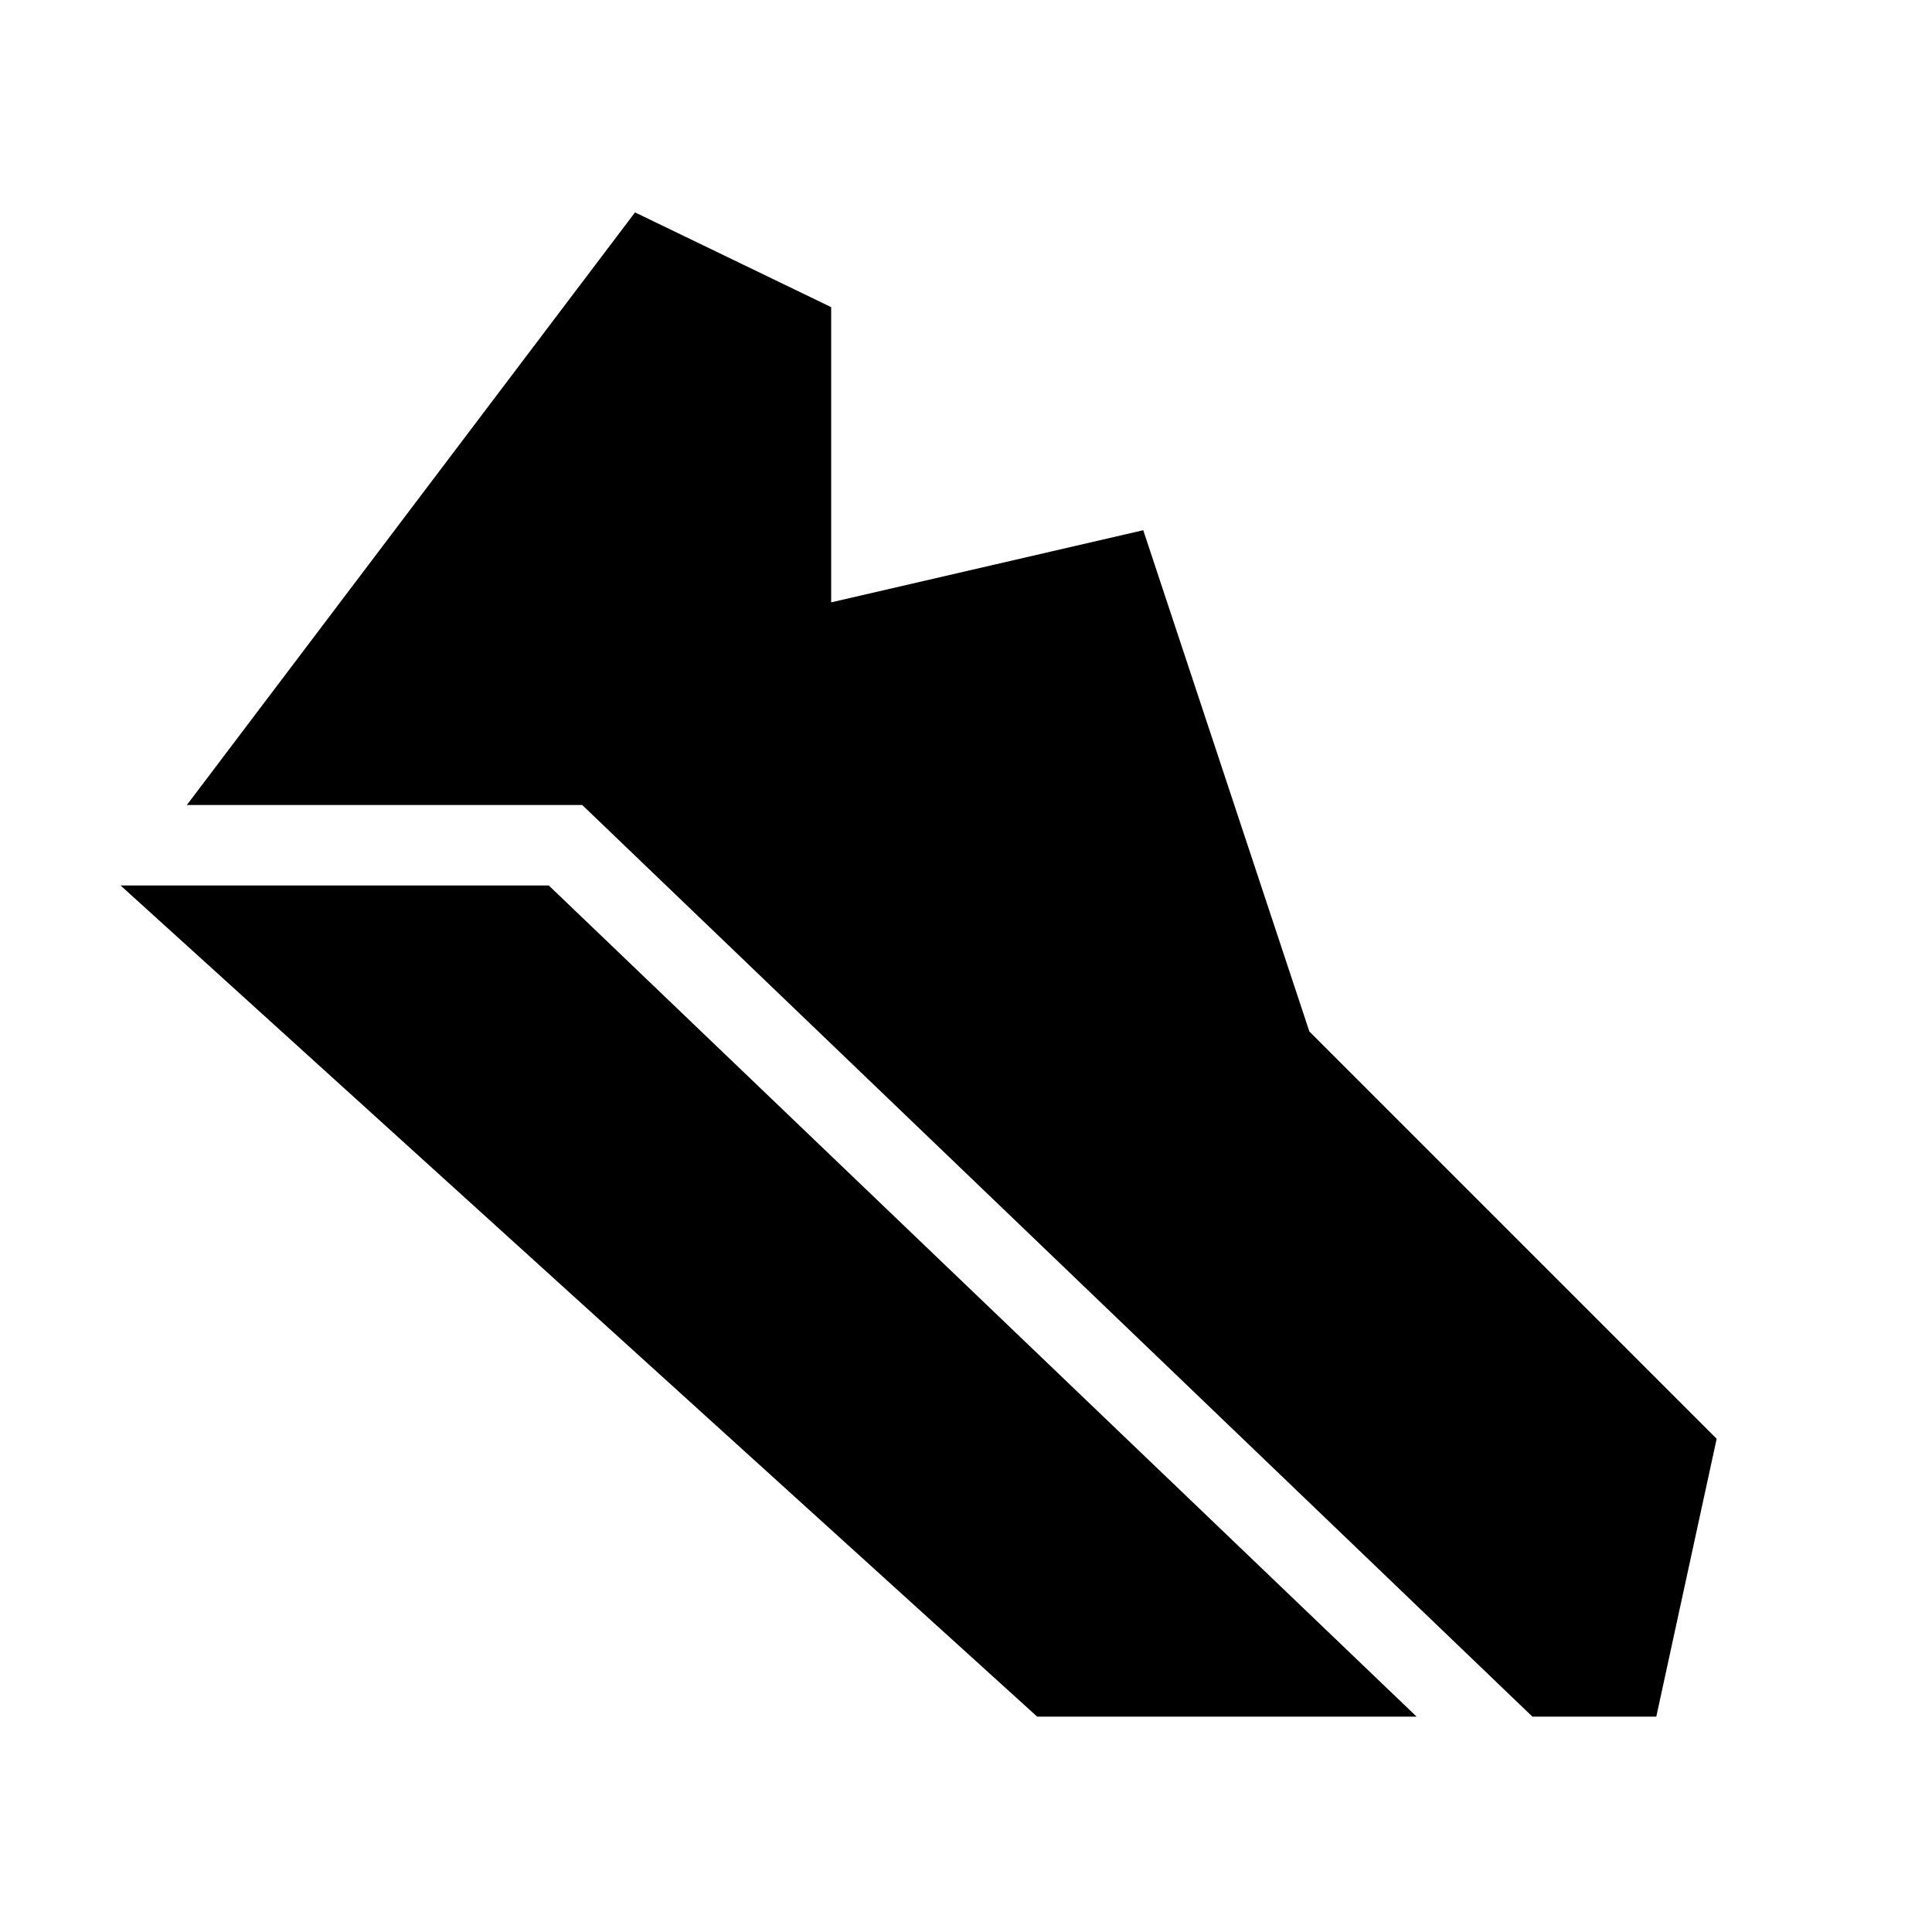 <svg xmlns="http://www.w3.org/2000/svg" height="24" viewBox="0 96 960 960" width="24"><path d="M761.462 949 289.308 496H92.846l222.692-294.462L413 248.615v146.692l155.077-35.846 82.539 249.077L853 810.923 823 949h-61.538Zm-246.077 0L59.923 536h212.769l431.231 413H515.385Z"/></svg>